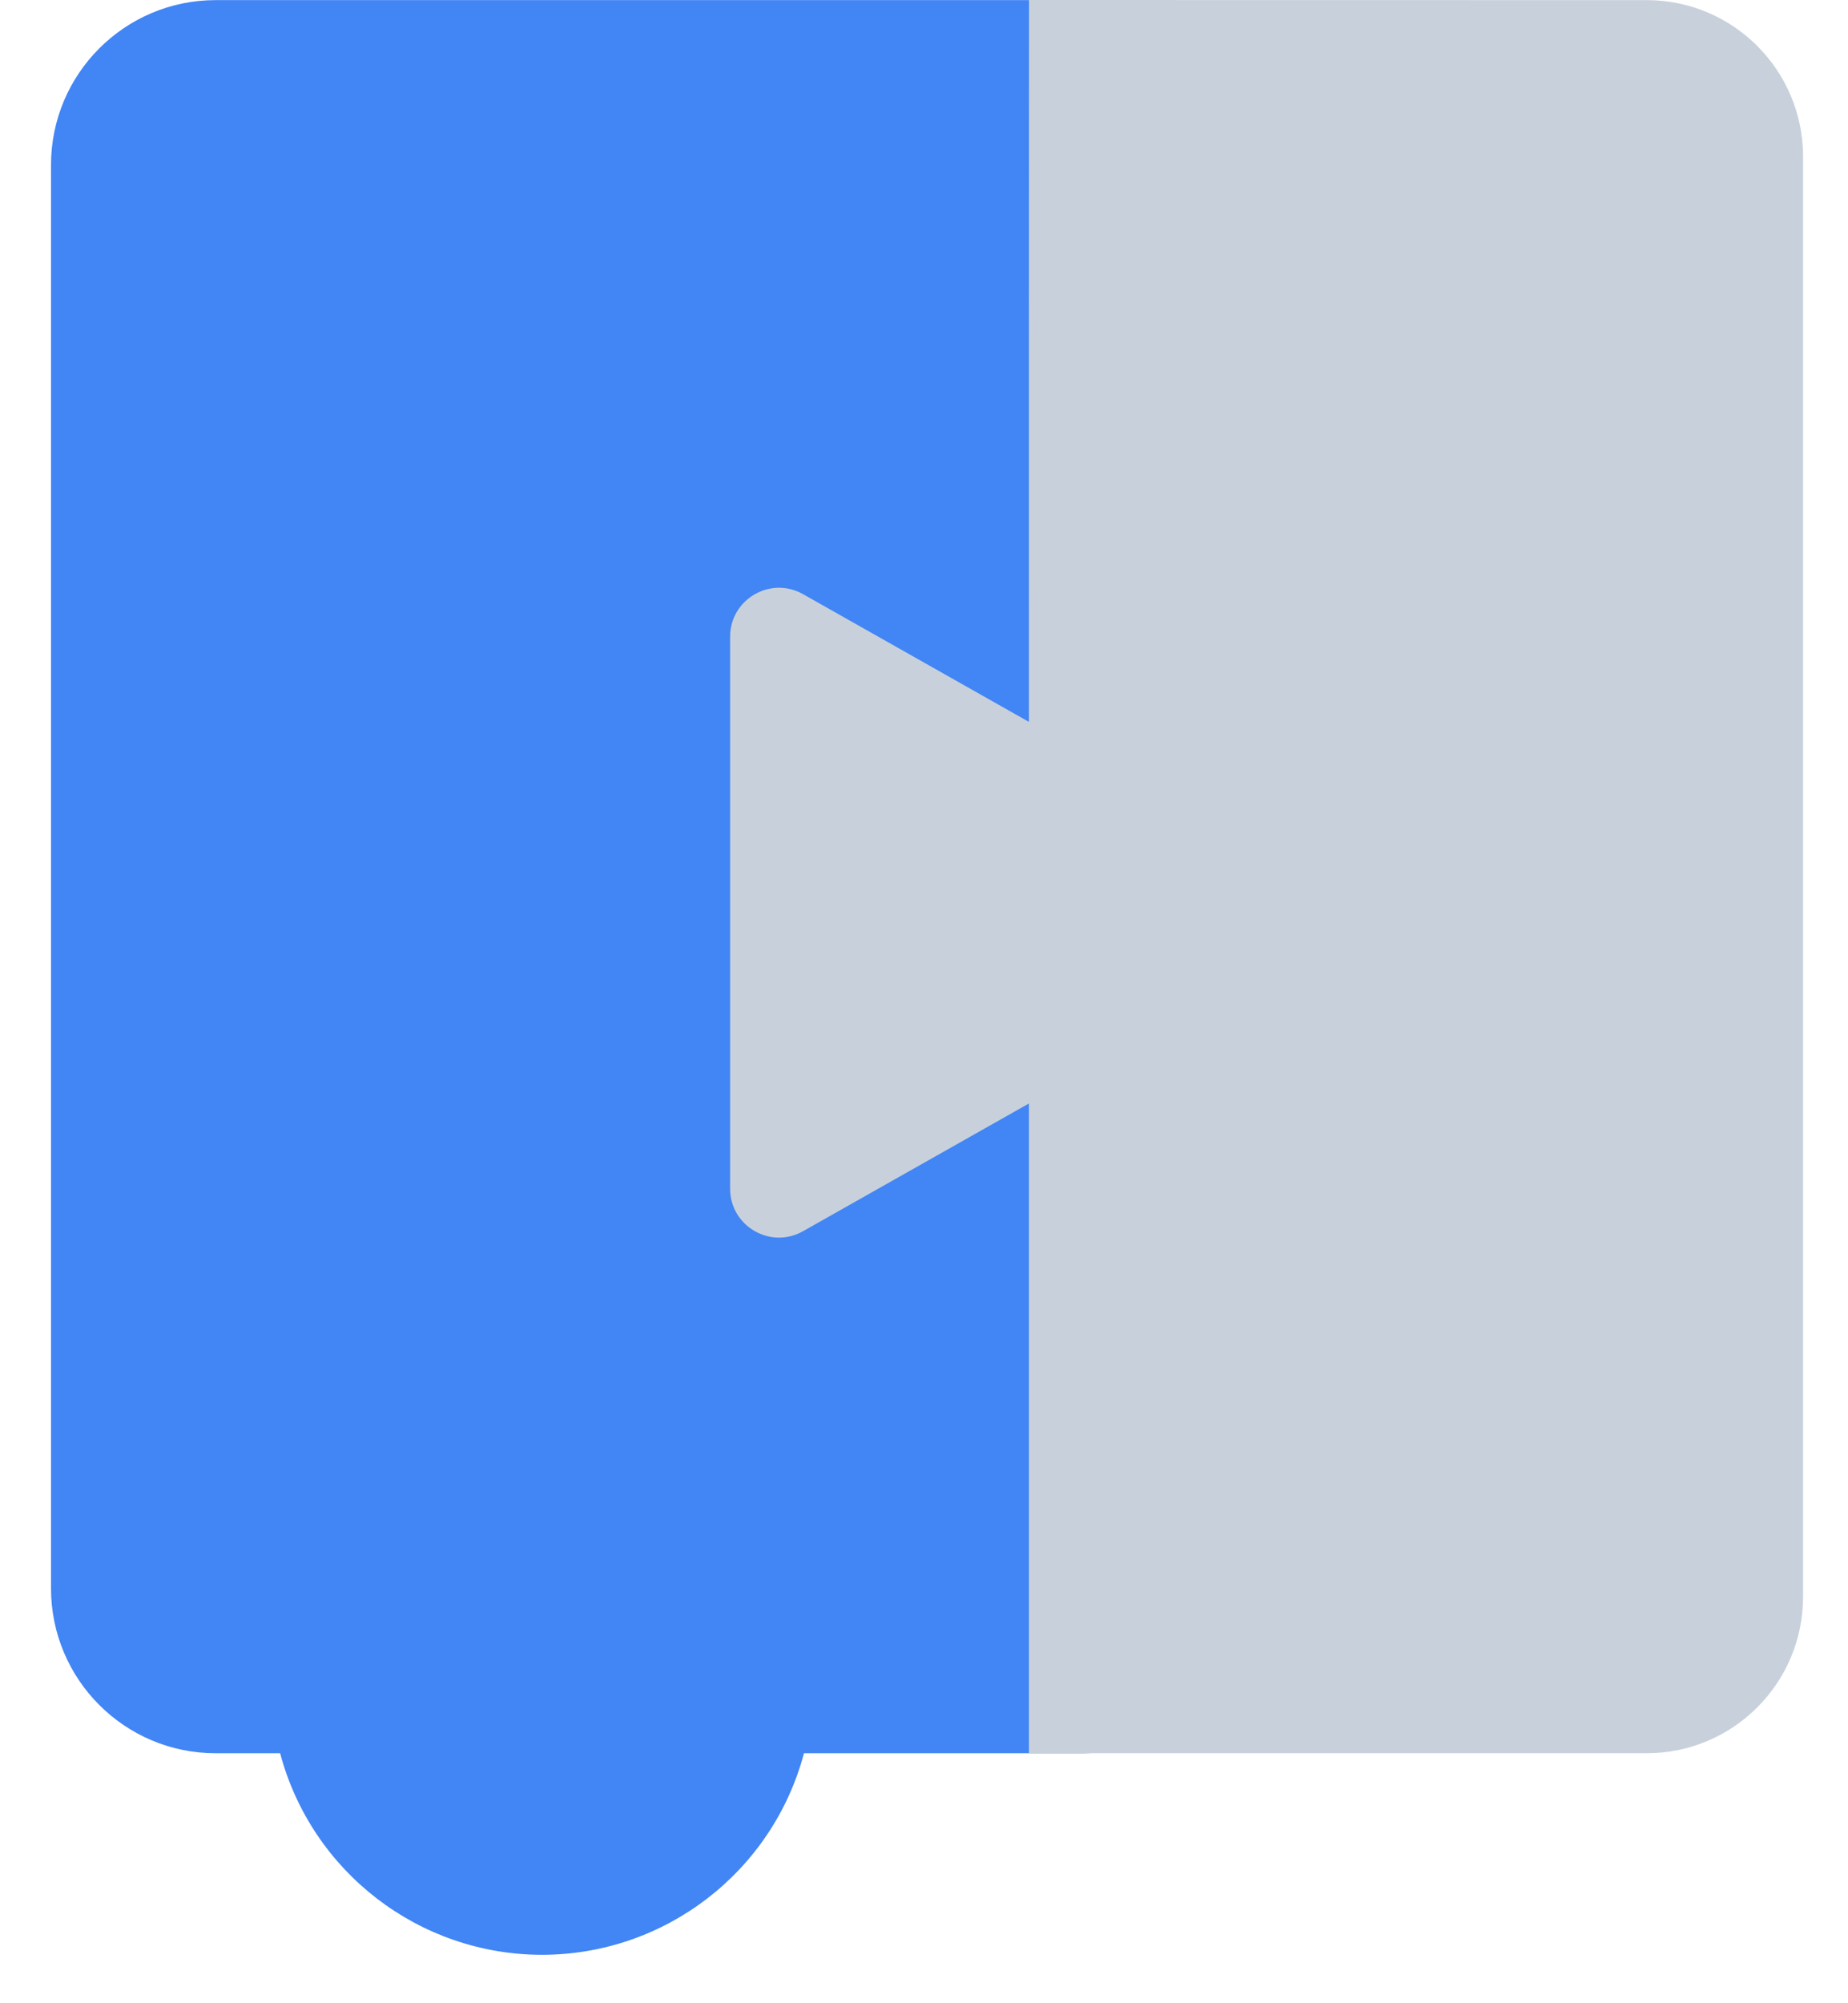 <?xml version="1.0" encoding="UTF-8"?>
<svg width="36px" height="39px" viewBox="0 0 36 39" version="1.1" xmlns="http://www.w3.org/2000/svg" xmlns:xlink="http://www.w3.org/1999/xlink">
    <!-- Generator: Sketch 64 (93537) - https://sketch.com -->
    <title>blockly</title>
    <desc>Created with Sketch.</desc>
    <g id="Page-1" stroke="none" stroke-width="1" fill="none" fill-rule="evenodd">
        <g id="blockly" transform="translate(0, -1)" fill-rule="nonzero">
            <g id="g6939" transform="translate(0.601, 0.231)">
                <path d="M3.605,0.771 C1.83,0.769 0.391,2.209 0.393,3.983 L0.393,31.69 C0.391,33.464 1.83,34.904 3.605,34.902 L4.856,34.902 C5.472,37.215 7.566,38.825 9.96,38.826 C12.352,38.823 14.444,37.214 15.061,34.902 L16.342,34.902 L20.503,34.902 C21.672,34.902 22.619,33.954 22.619,32.785 L22.619,2.888 L20.503,0.771 L3.605,0.771 Z" id="path906" fill="#4285F4"></path>
                <path d="M19.445,0.769 C19.442,5.453 19.443,10.136 19.443,14.823 L15.042,12.336 C14.408,11.978 13.623,12.436 13.622,13.164 L13.622,23.912 C13.623,24.64 14.408,25.097 15.042,24.739 L19.443,22.252 L19.443,32.198 L19.443,32.785 L19.443,34.902 L21.559,34.902 L21.937,34.902 L31.476,34.902 C33.159,34.902 34.524,33.538 34.524,31.854 L34.524,3.808 C34.518,2.129 33.155,0.771 31.476,0.771 L19.445,0.769 Z" id="path908" fill="#C8D1DB"></path>
            </g>
        </g>
    </g>
</svg>